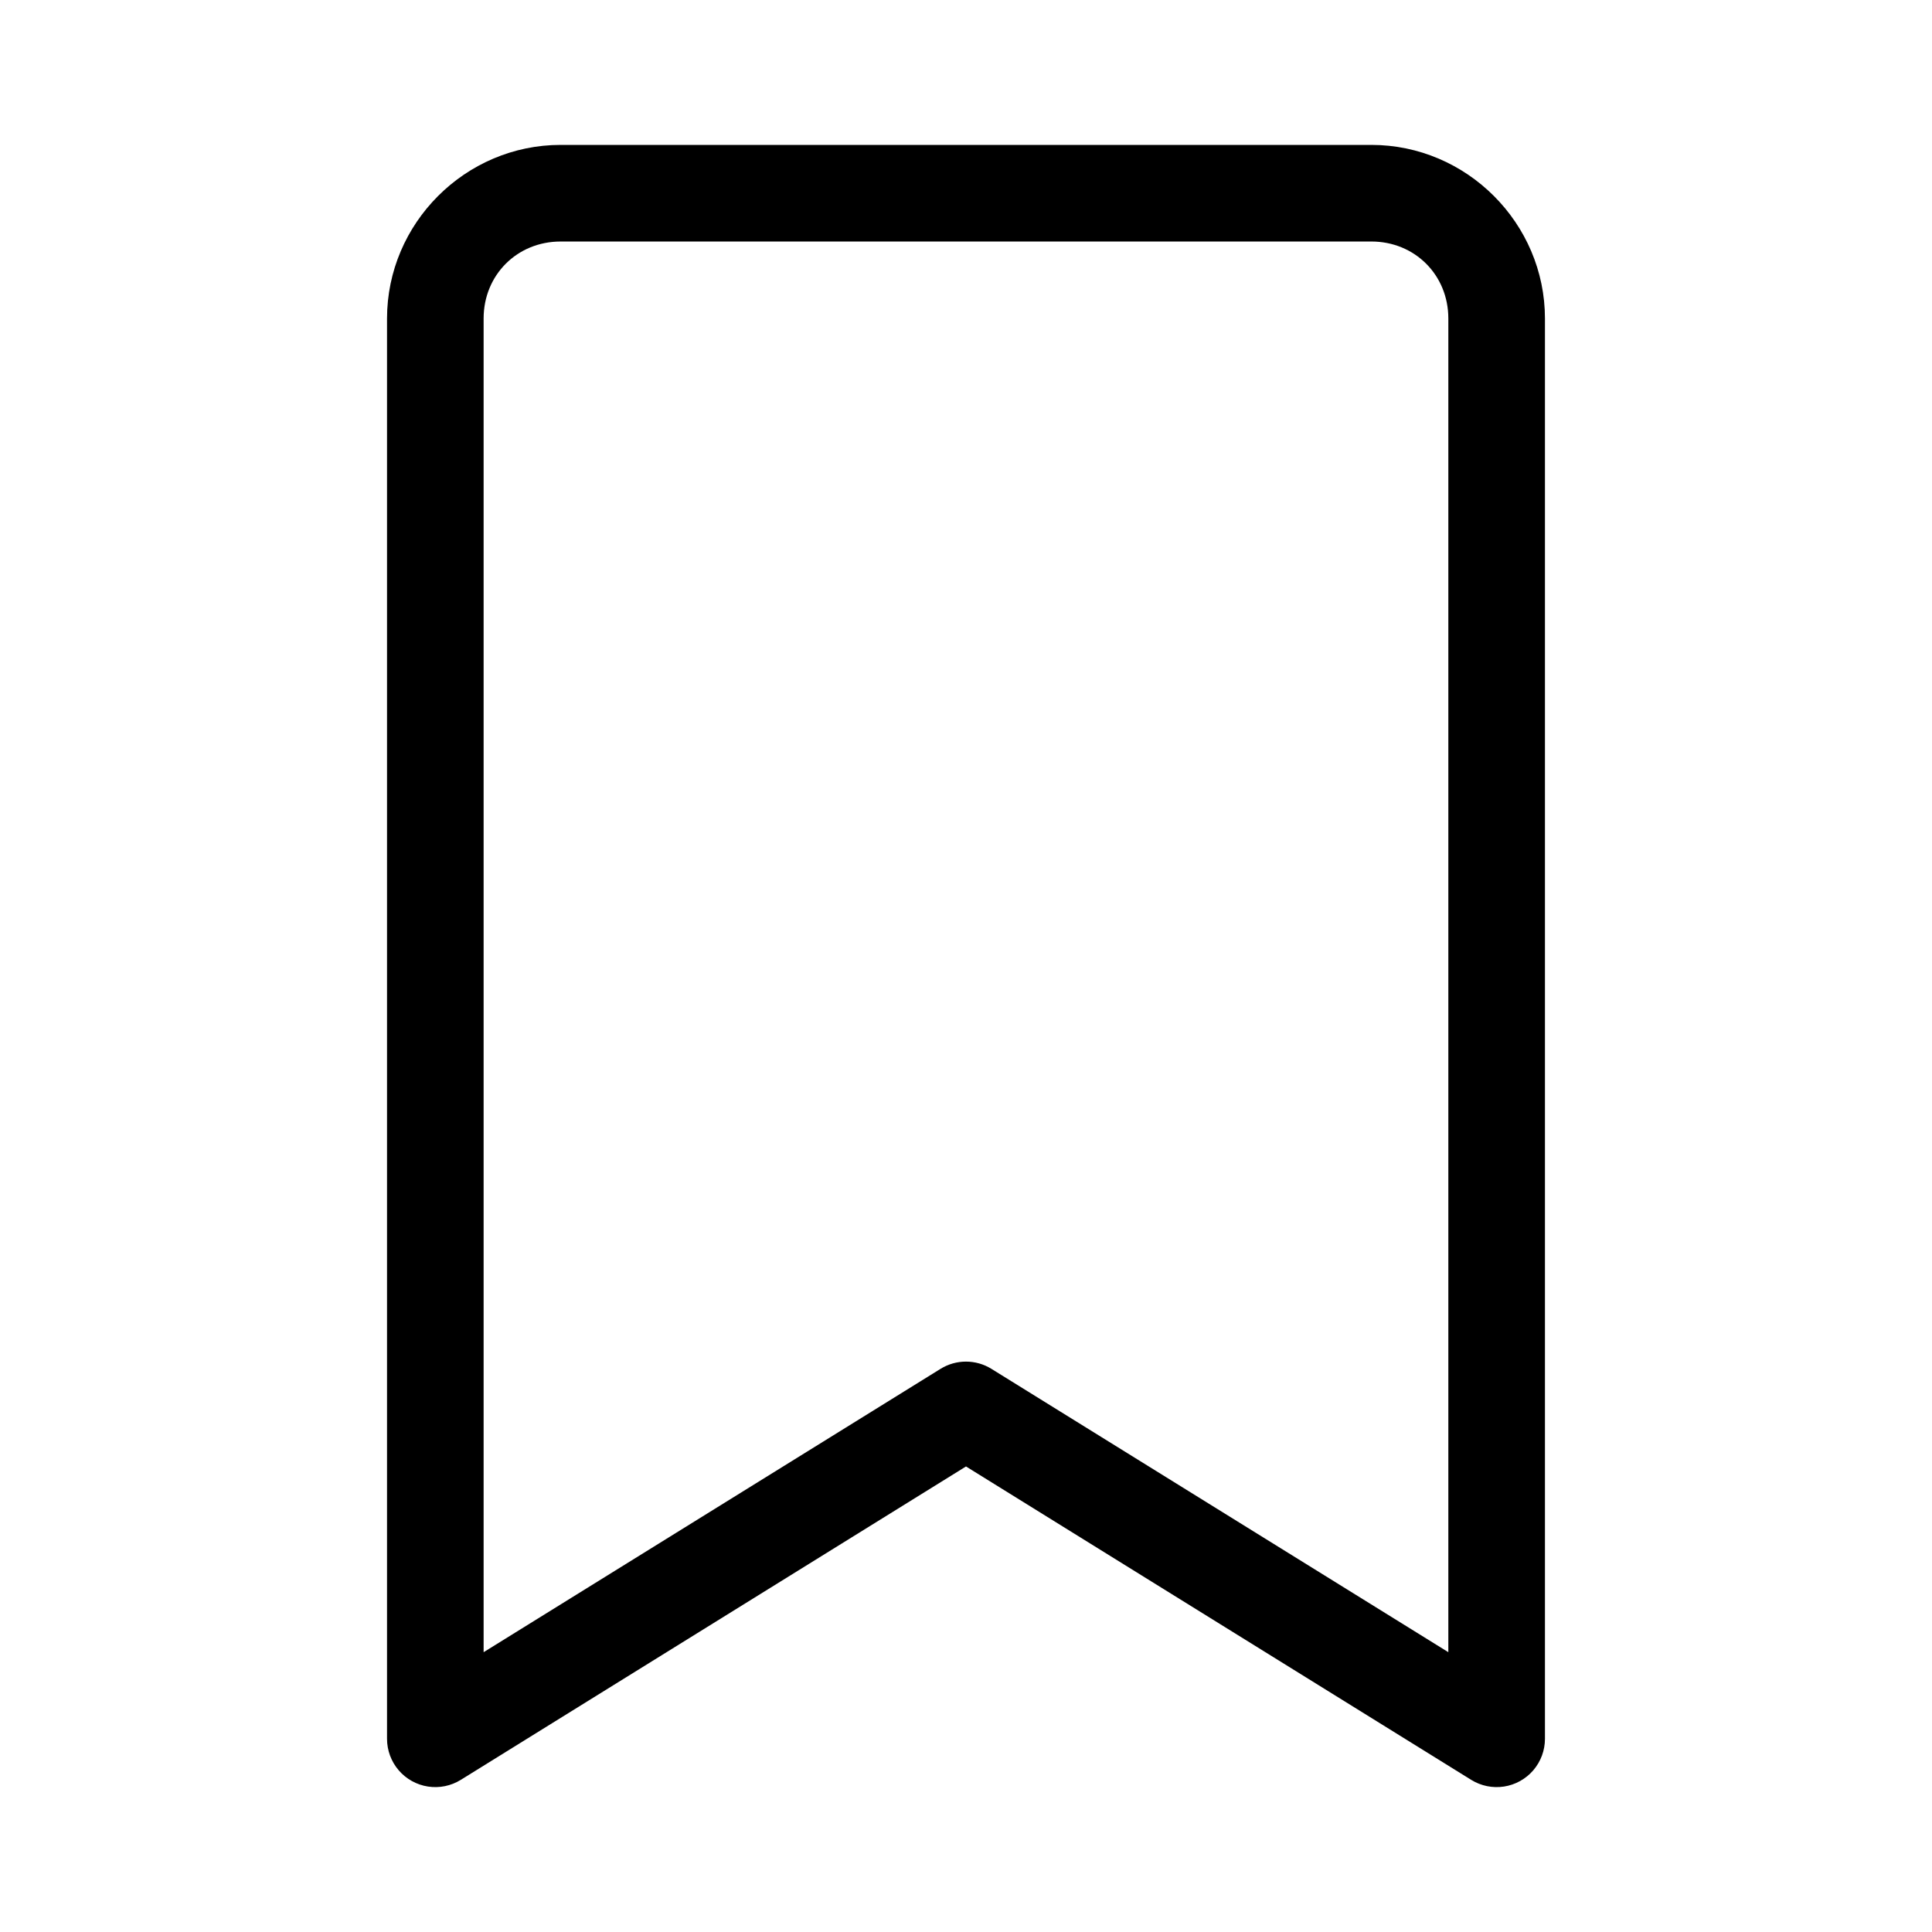 <?xml version="1.0" encoding="UTF-8"?>
<svg width="1200pt" height="1200pt" version="1.1" viewBox="0 0 1200 1200" xmlns="http://www.w3.org/2000/svg">
 <path d="m348.23 90c-59.203 0-107.84 48.633-107.84 107.84v882.18c0.004 7.164 2.57 14.086 7.234 19.523 4.664 5.434 11.121 9.023 18.199 10.113 7.082 1.09 14.316-0.391 20.402-4.172l313.77-194.64 313.77 194.64c6.086 3.781 13.32 5.262 20.402 4.172 7.078-1.09 13.535-4.68 18.199-10.113 4.664-5.438 7.231-12.359 7.234-19.523v-882.18c0-59.203-48.633-107.84-107.84-107.84zm0 60.008h503.53c27.031 0 47.828 20.797 47.828 47.828v828.37l-283.88-176.04 0.004 0.004c-4.731-2.91-10.172-4.449-15.723-4.449s-10.992 1.539-15.723 4.449l-283.88 176.04v-828.37c0-27.031 20.797-47.828 47.828-47.828z" fill-rule="evenodd"/>
</svg>

